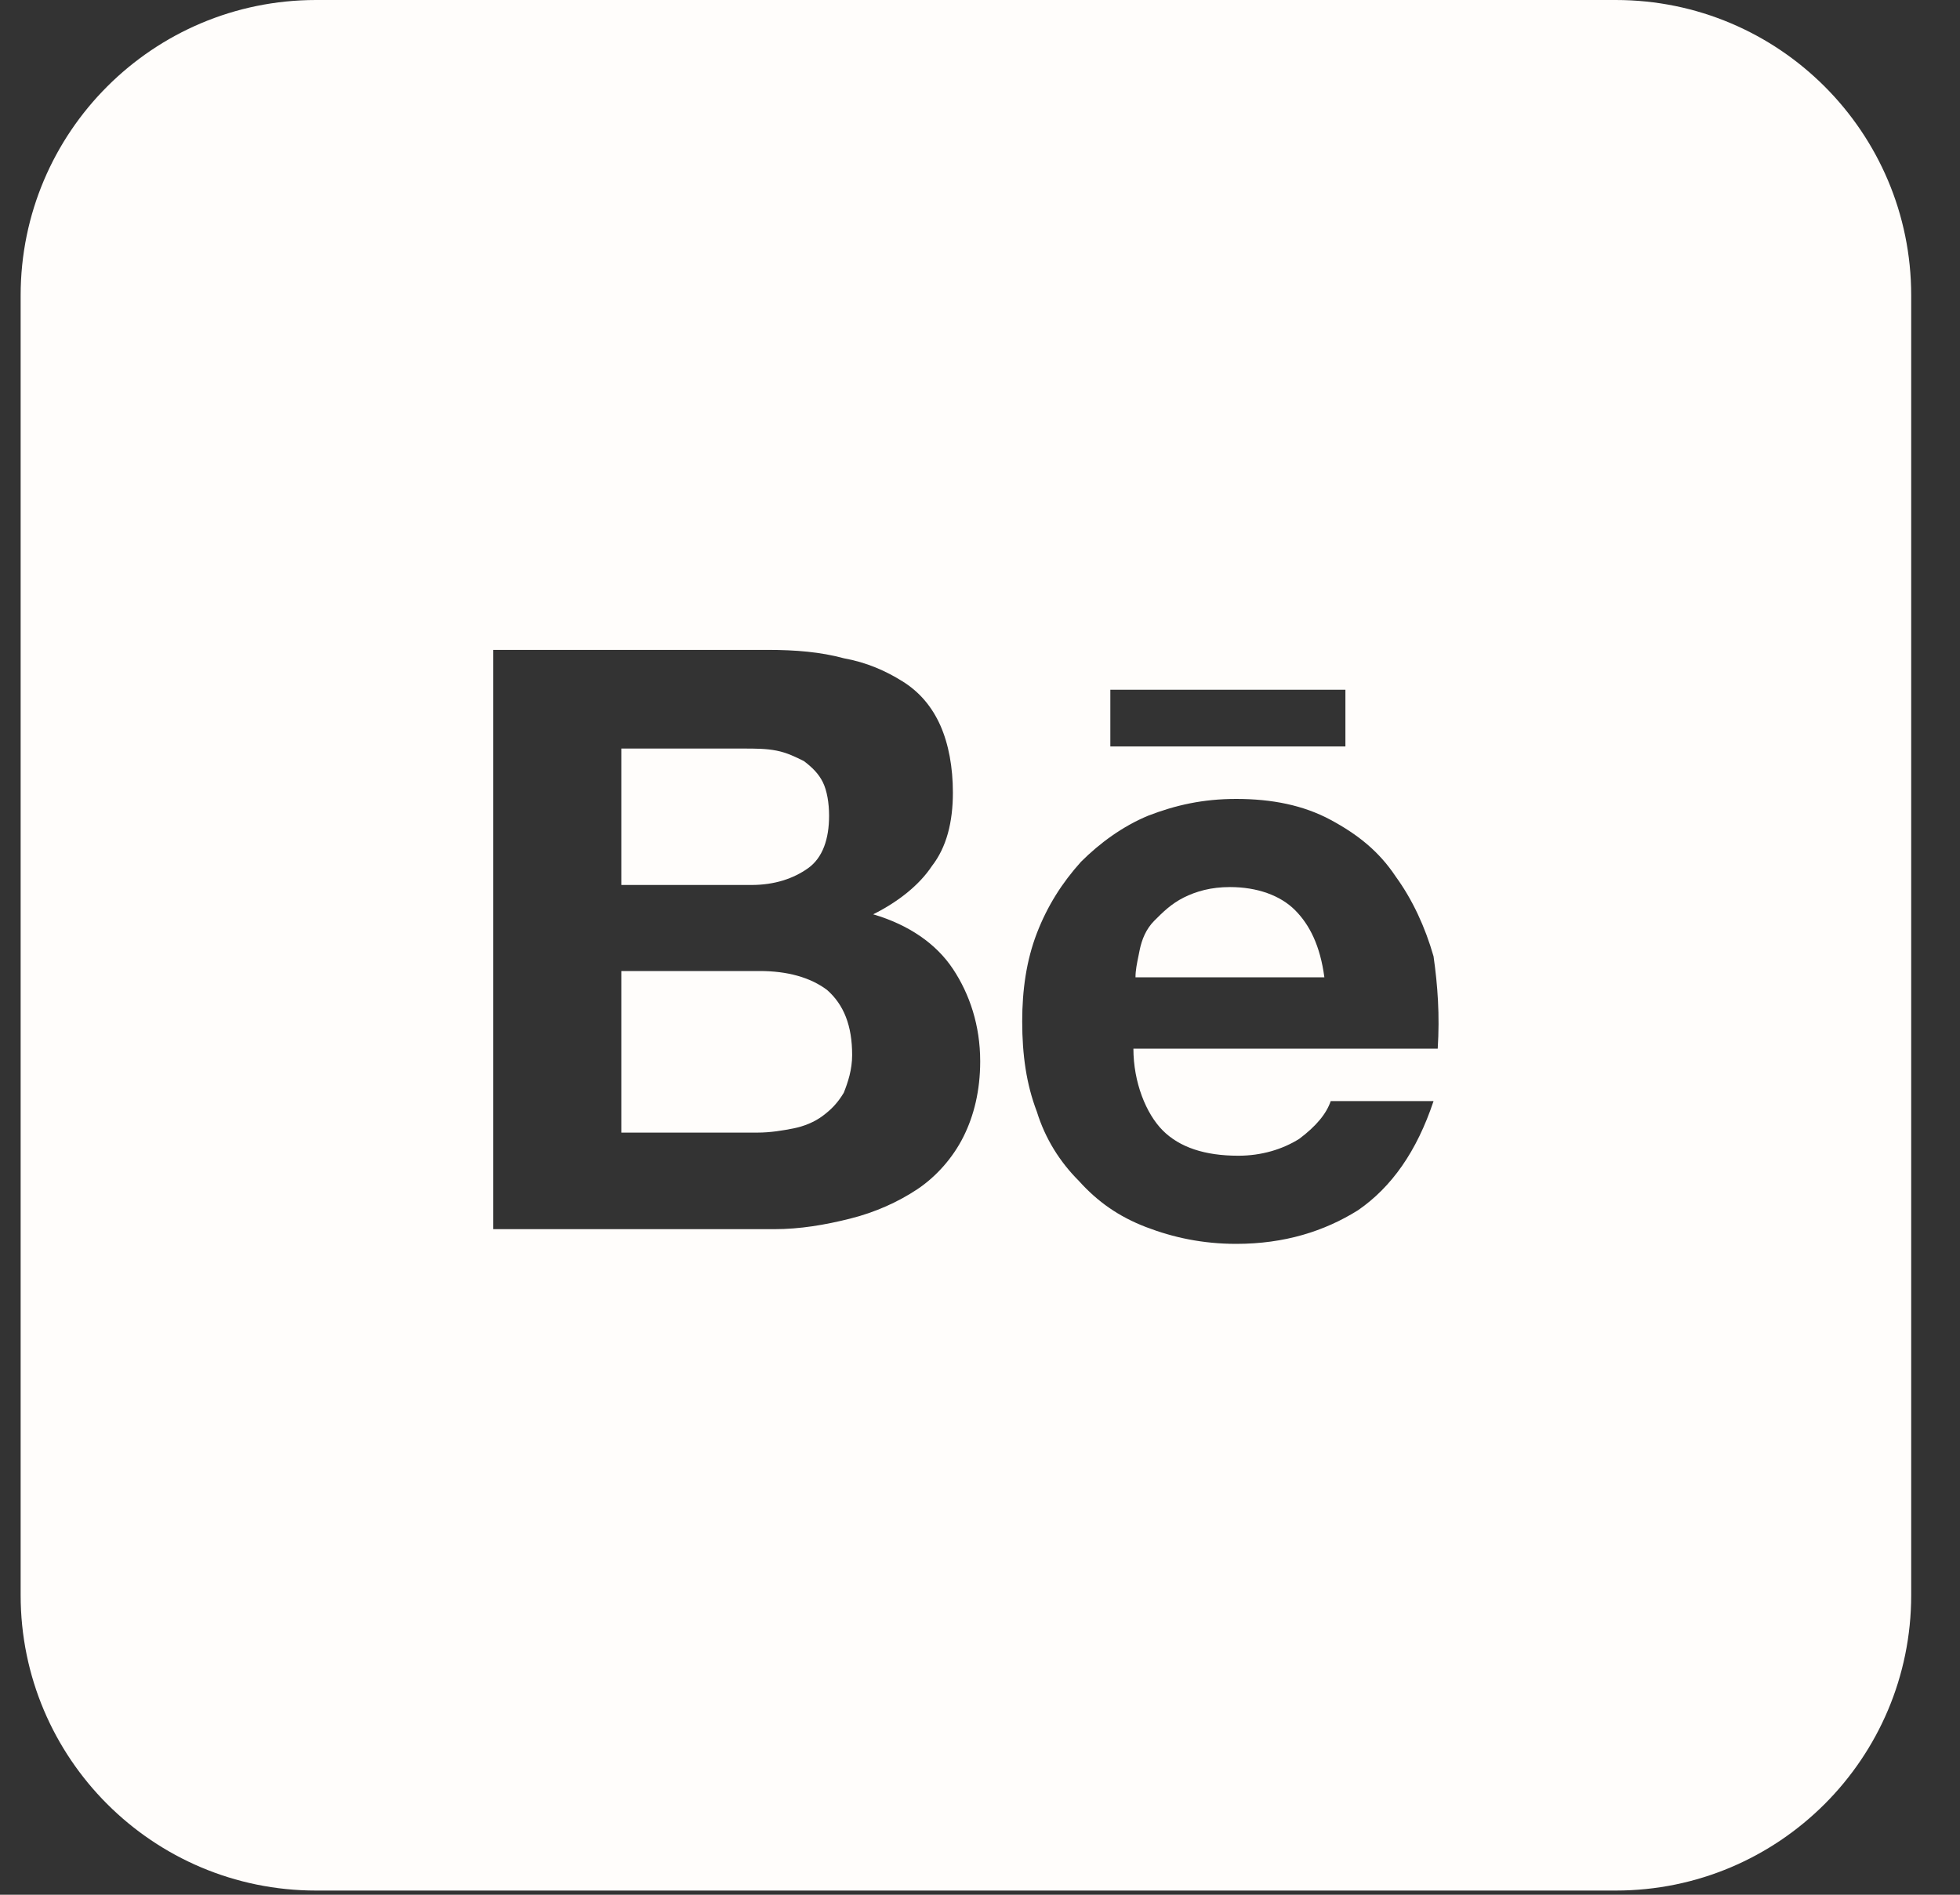 <svg width="30" height="29" viewBox="0 0 30 29" fill="none" xmlns="http://www.w3.org/2000/svg">
<rect x="0" y="0" width="30" height="29" fill="#333333" stroke="none"/>
<path d="M12.369 13.288C12.144 13.448 11.855 13.545 11.502 13.545H9.51V11.457H11.373C11.566 11.457 11.726 11.457 11.887 11.489C12.048 11.521 12.176 11.585 12.305 11.649C12.433 11.746 12.53 11.842 12.594 11.971C12.658 12.099 12.69 12.292 12.69 12.485C12.69 12.838 12.594 13.127 12.369 13.288Z" fill="#FFFDFB"/>
<path d="M12.144 17.271C11.983 17.303 11.791 17.335 11.598 17.335H9.51V14.862H11.63C12.048 14.862 12.401 14.958 12.658 15.151C12.915 15.376 13.043 15.697 13.043 16.147C13.043 16.372 12.979 16.564 12.915 16.725C12.819 16.885 12.722 16.982 12.594 17.078C12.465 17.175 12.305 17.239 12.144 17.271Z" fill="#FFFDFB"/>
<path d="M18.826 13.577C19.243 13.577 19.597 13.705 19.822 13.93C20.046 14.155 20.207 14.476 20.271 14.958H17.38C17.38 14.852 17.402 14.745 17.428 14.62C17.433 14.595 17.439 14.568 17.444 14.54C17.477 14.38 17.541 14.219 17.669 14.091C17.798 13.962 17.926 13.834 18.119 13.737C18.312 13.641 18.537 13.577 18.826 13.577Z" fill="#FFFDFB"/>
<path fill-rule="evenodd" clip-rule="evenodd" d="M4.838 0C2.341 0 0.316 2.024 0.316 4.521V24.415C0.316 26.912 2.341 28.936 4.838 28.936H24.731C27.228 28.936 29.253 26.912 29.253 24.415V4.521C29.253 2.024 27.228 0 24.731 0H4.838ZM12.915 10.075C12.562 9.979 12.176 9.947 11.759 9.947H7.55V18.813H11.855C12.24 18.813 12.626 18.749 13.011 18.652C13.397 18.556 13.75 18.395 14.039 18.203C14.329 18.01 14.585 17.721 14.746 17.399C14.907 17.078 15.003 16.693 15.003 16.243C15.003 15.697 14.842 15.215 14.585 14.829C14.329 14.444 13.911 14.155 13.365 13.994C13.75 13.802 14.072 13.545 14.264 13.255C14.489 12.966 14.585 12.581 14.585 12.131C14.585 11.746 14.521 11.392 14.393 11.103C14.264 10.814 14.072 10.589 13.815 10.429C13.557 10.268 13.268 10.139 12.915 10.075ZM18.954 17.689C18.44 17.689 18.055 17.56 17.798 17.303C17.541 17.046 17.348 16.564 17.348 16.05H22.006C22.038 15.536 22.006 15.086 21.942 14.637C21.813 14.187 21.62 13.77 21.363 13.416C21.107 13.031 20.785 12.774 20.368 12.549C19.95 12.324 19.468 12.228 18.922 12.228C18.408 12.228 17.991 12.324 17.573 12.485C17.187 12.645 16.834 12.902 16.545 13.191C16.256 13.512 16.031 13.866 15.87 14.284C15.71 14.701 15.646 15.151 15.646 15.633C15.646 16.147 15.71 16.596 15.87 17.014C15.999 17.431 16.224 17.785 16.513 18.074C16.802 18.395 17.123 18.62 17.541 18.781C17.958 18.941 18.408 19.038 18.922 19.038C19.661 19.038 20.271 18.845 20.785 18.524C21.299 18.17 21.685 17.624 21.942 16.853H20.368C20.303 17.046 20.143 17.239 19.886 17.431C19.629 17.592 19.308 17.689 18.954 17.689ZM20.593 10.557H16.995V11.425H20.593V10.557Z" fill="#FFFDFB"/>
</svg>
